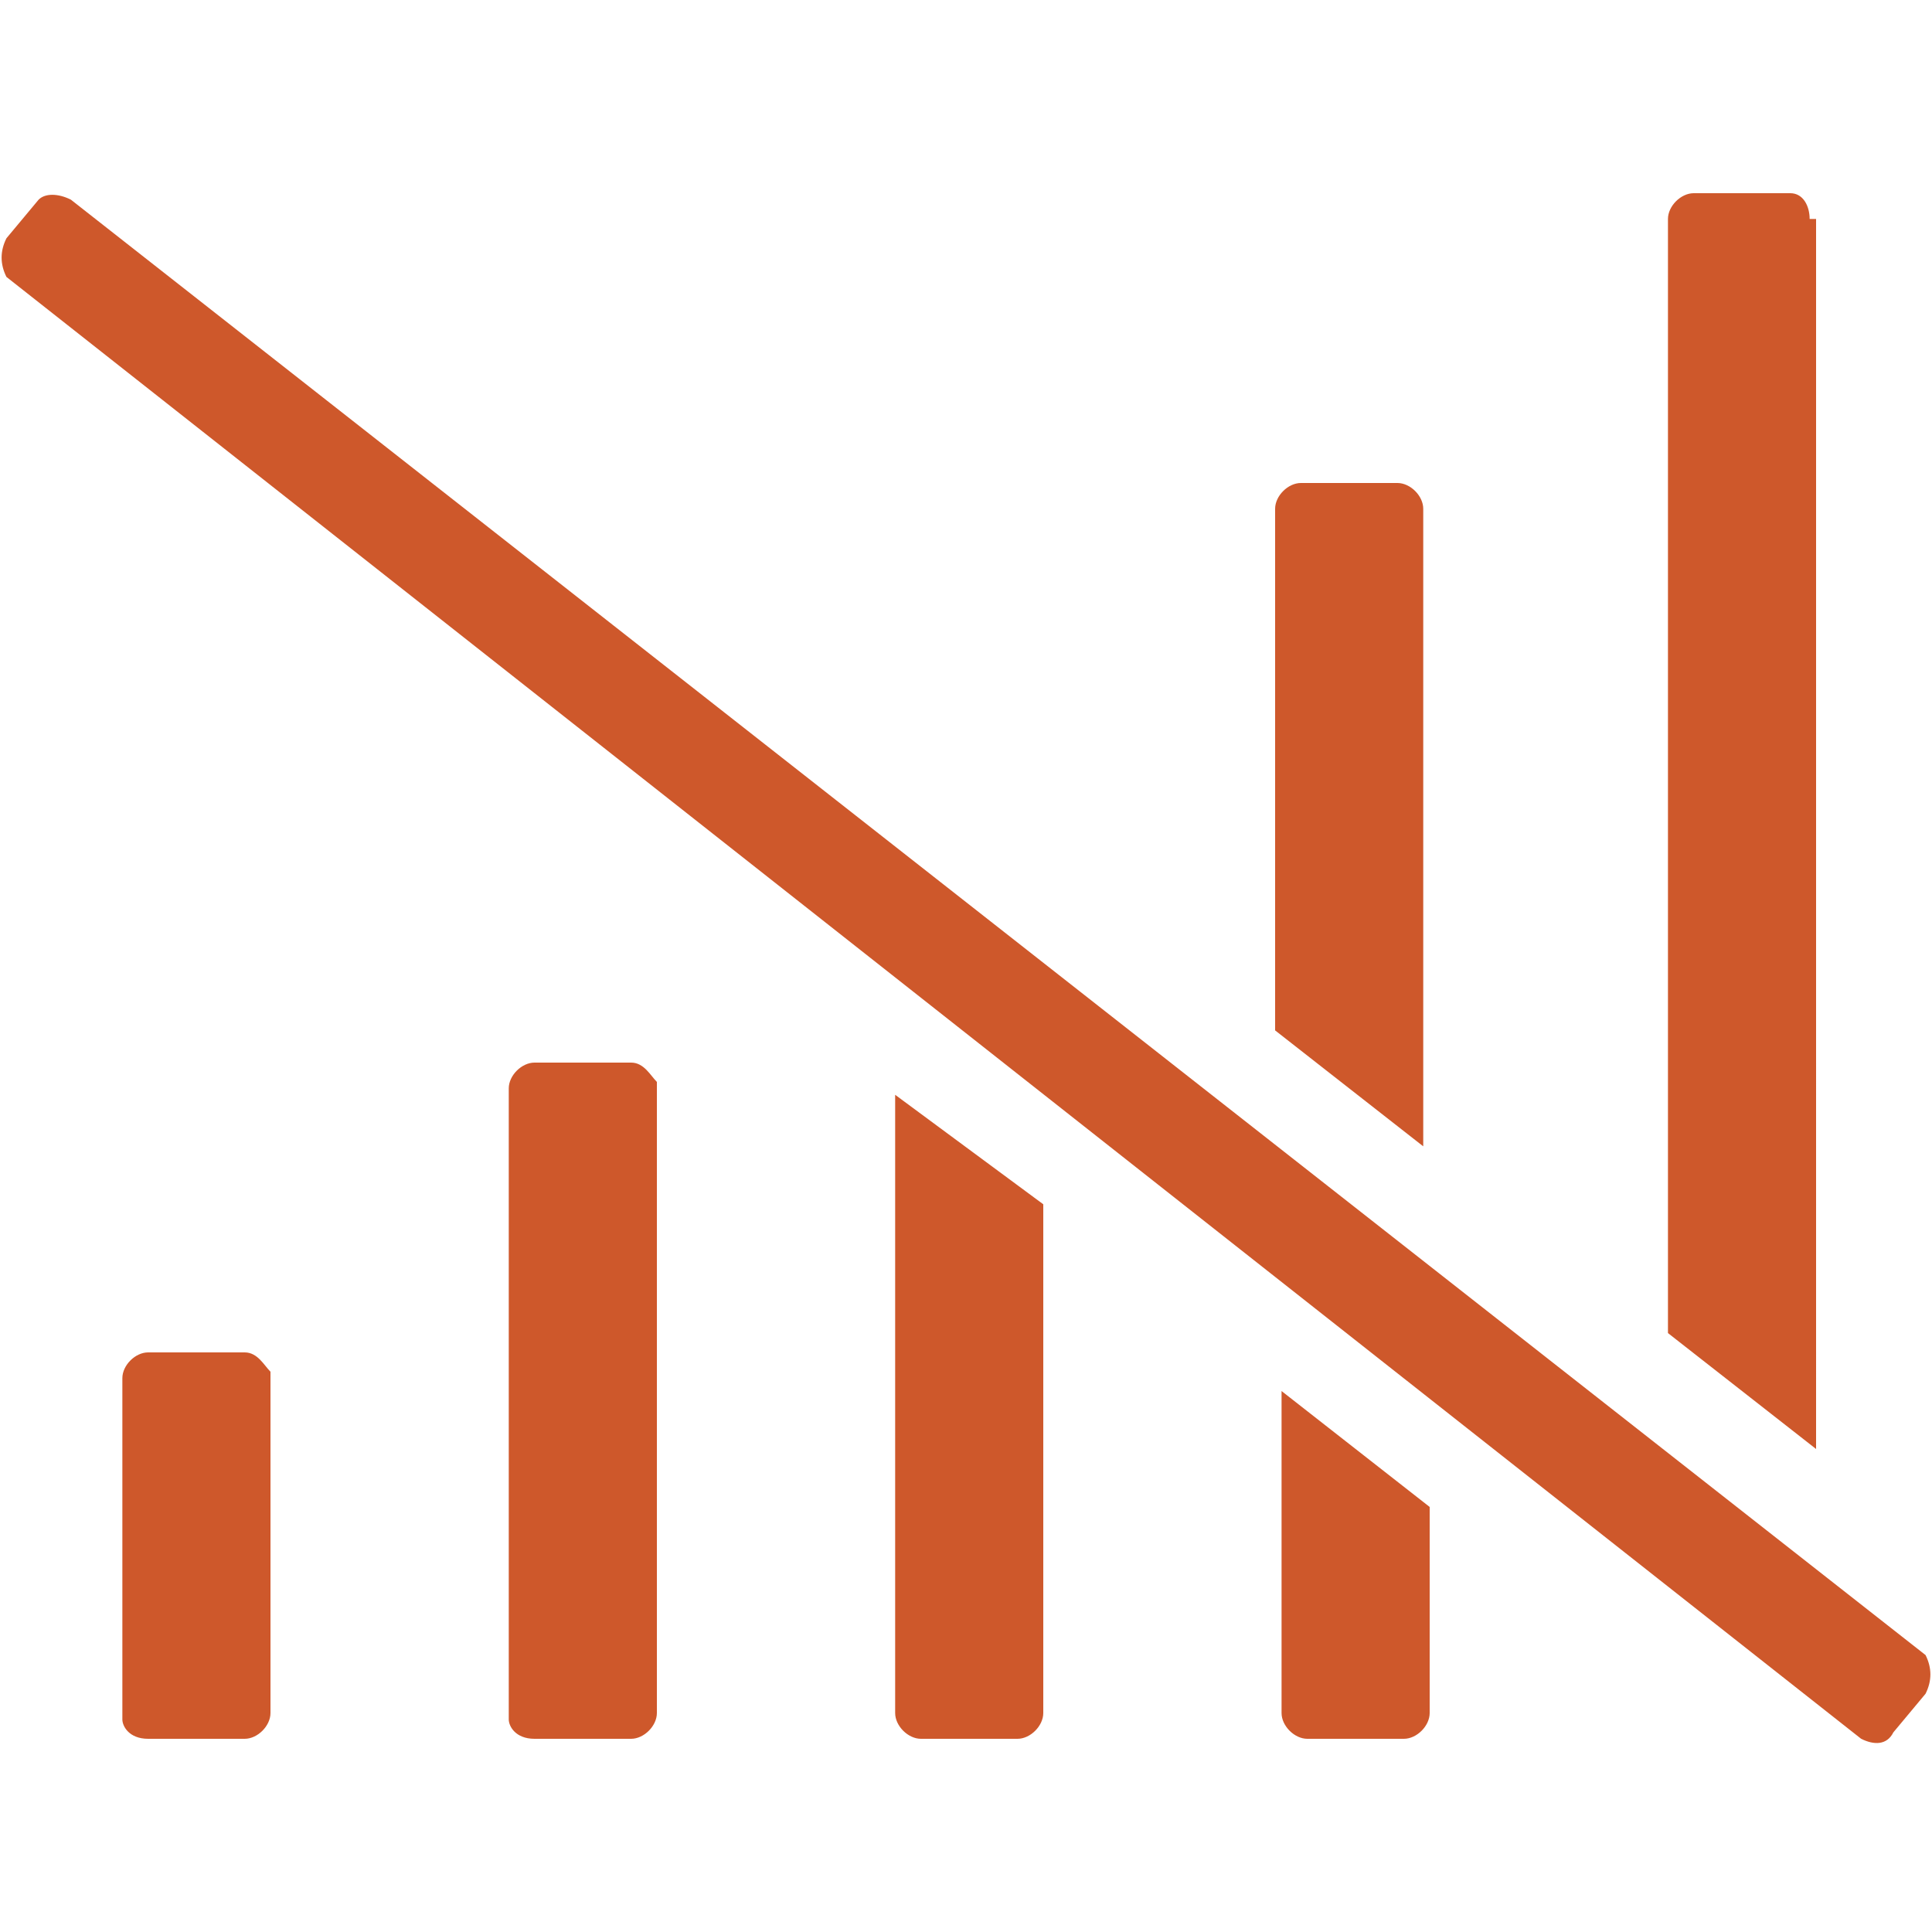 <?xml version="1.0" encoding="utf-8"?>
<!-- Generator: Adobe Illustrator 17.1.0, SVG Export Plug-In . SVG Version: 6.00 Build 0)  -->
<!DOCTYPE svg PUBLIC "-//W3C//DTD SVG 1.1//EN" "http://www.w3.org/Graphics/SVG/1.1/DTD/svg11.dtd">
<svg version="1.1" id="Layer_1" focusable="false" xmlns="http://www.w3.org/2000/svg" xmlns:xlink="http://www.w3.org/1999/xlink"
	 x="0px" y="0px" viewBox="0 0 30 30" enable-background="new 0 0 30 30" xml:space="preserve">
<path fill="#CE582B" d="M3.8,21H2.3c-0.2,0-0.4,0.2-0.4,0.4v5.3C1.9,26.8,2,27,2.3,27h1.5c0.2,0,0.4-0.2,0.4-0.4v-5.3
	C4.1,21.2,4,21,3.8,21z M22.1,7.9c0-0.2-0.2-0.4-0.4-0.4h-1.5c-0.2,0-0.4,0.2-0.4,0.4V16l2.3,1.8V7.9z M28.1,3.4
	C28.1,3.2,28,3,27.8,3h-1.5c-0.2,0-0.4,0.2-0.4,0.4v17.3l2.3,1.8V3.4z M19.9,26.6c0,0.2,0.2,0.4,0.4,0.4h1.5c0.2,0,0.4-0.2,0.4-0.4
	v-3.2l-2.3-1.8V26.6z M9.8,16.5H8.3c-0.2,0-0.4,0.2-0.4,0.4v9.8C7.9,26.8,8,27,8.3,27h1.5c0.2,0,0.4-0.2,0.4-0.4v-9.8
	C10.1,16.7,10,16.5,9.8,16.5z M29.9,25.7L1.1,3.1C0.9,3,0.7,3,0.6,3.1L0.1,3.7C0,3.9,0,4.1,0.1,4.3l28.8,22.7
	c0.2,0.1,0.4,0.1,0.5-0.1l0.5-0.6C30,26.1,30,25.9,29.9,25.7z M13.9,26.6c0,0.2,0.2,0.4,0.4,0.4h1.5c0.2,0,0.4-0.2,0.4-0.4v-7.9
	L13.9,17V26.6z"/>
</svg>
